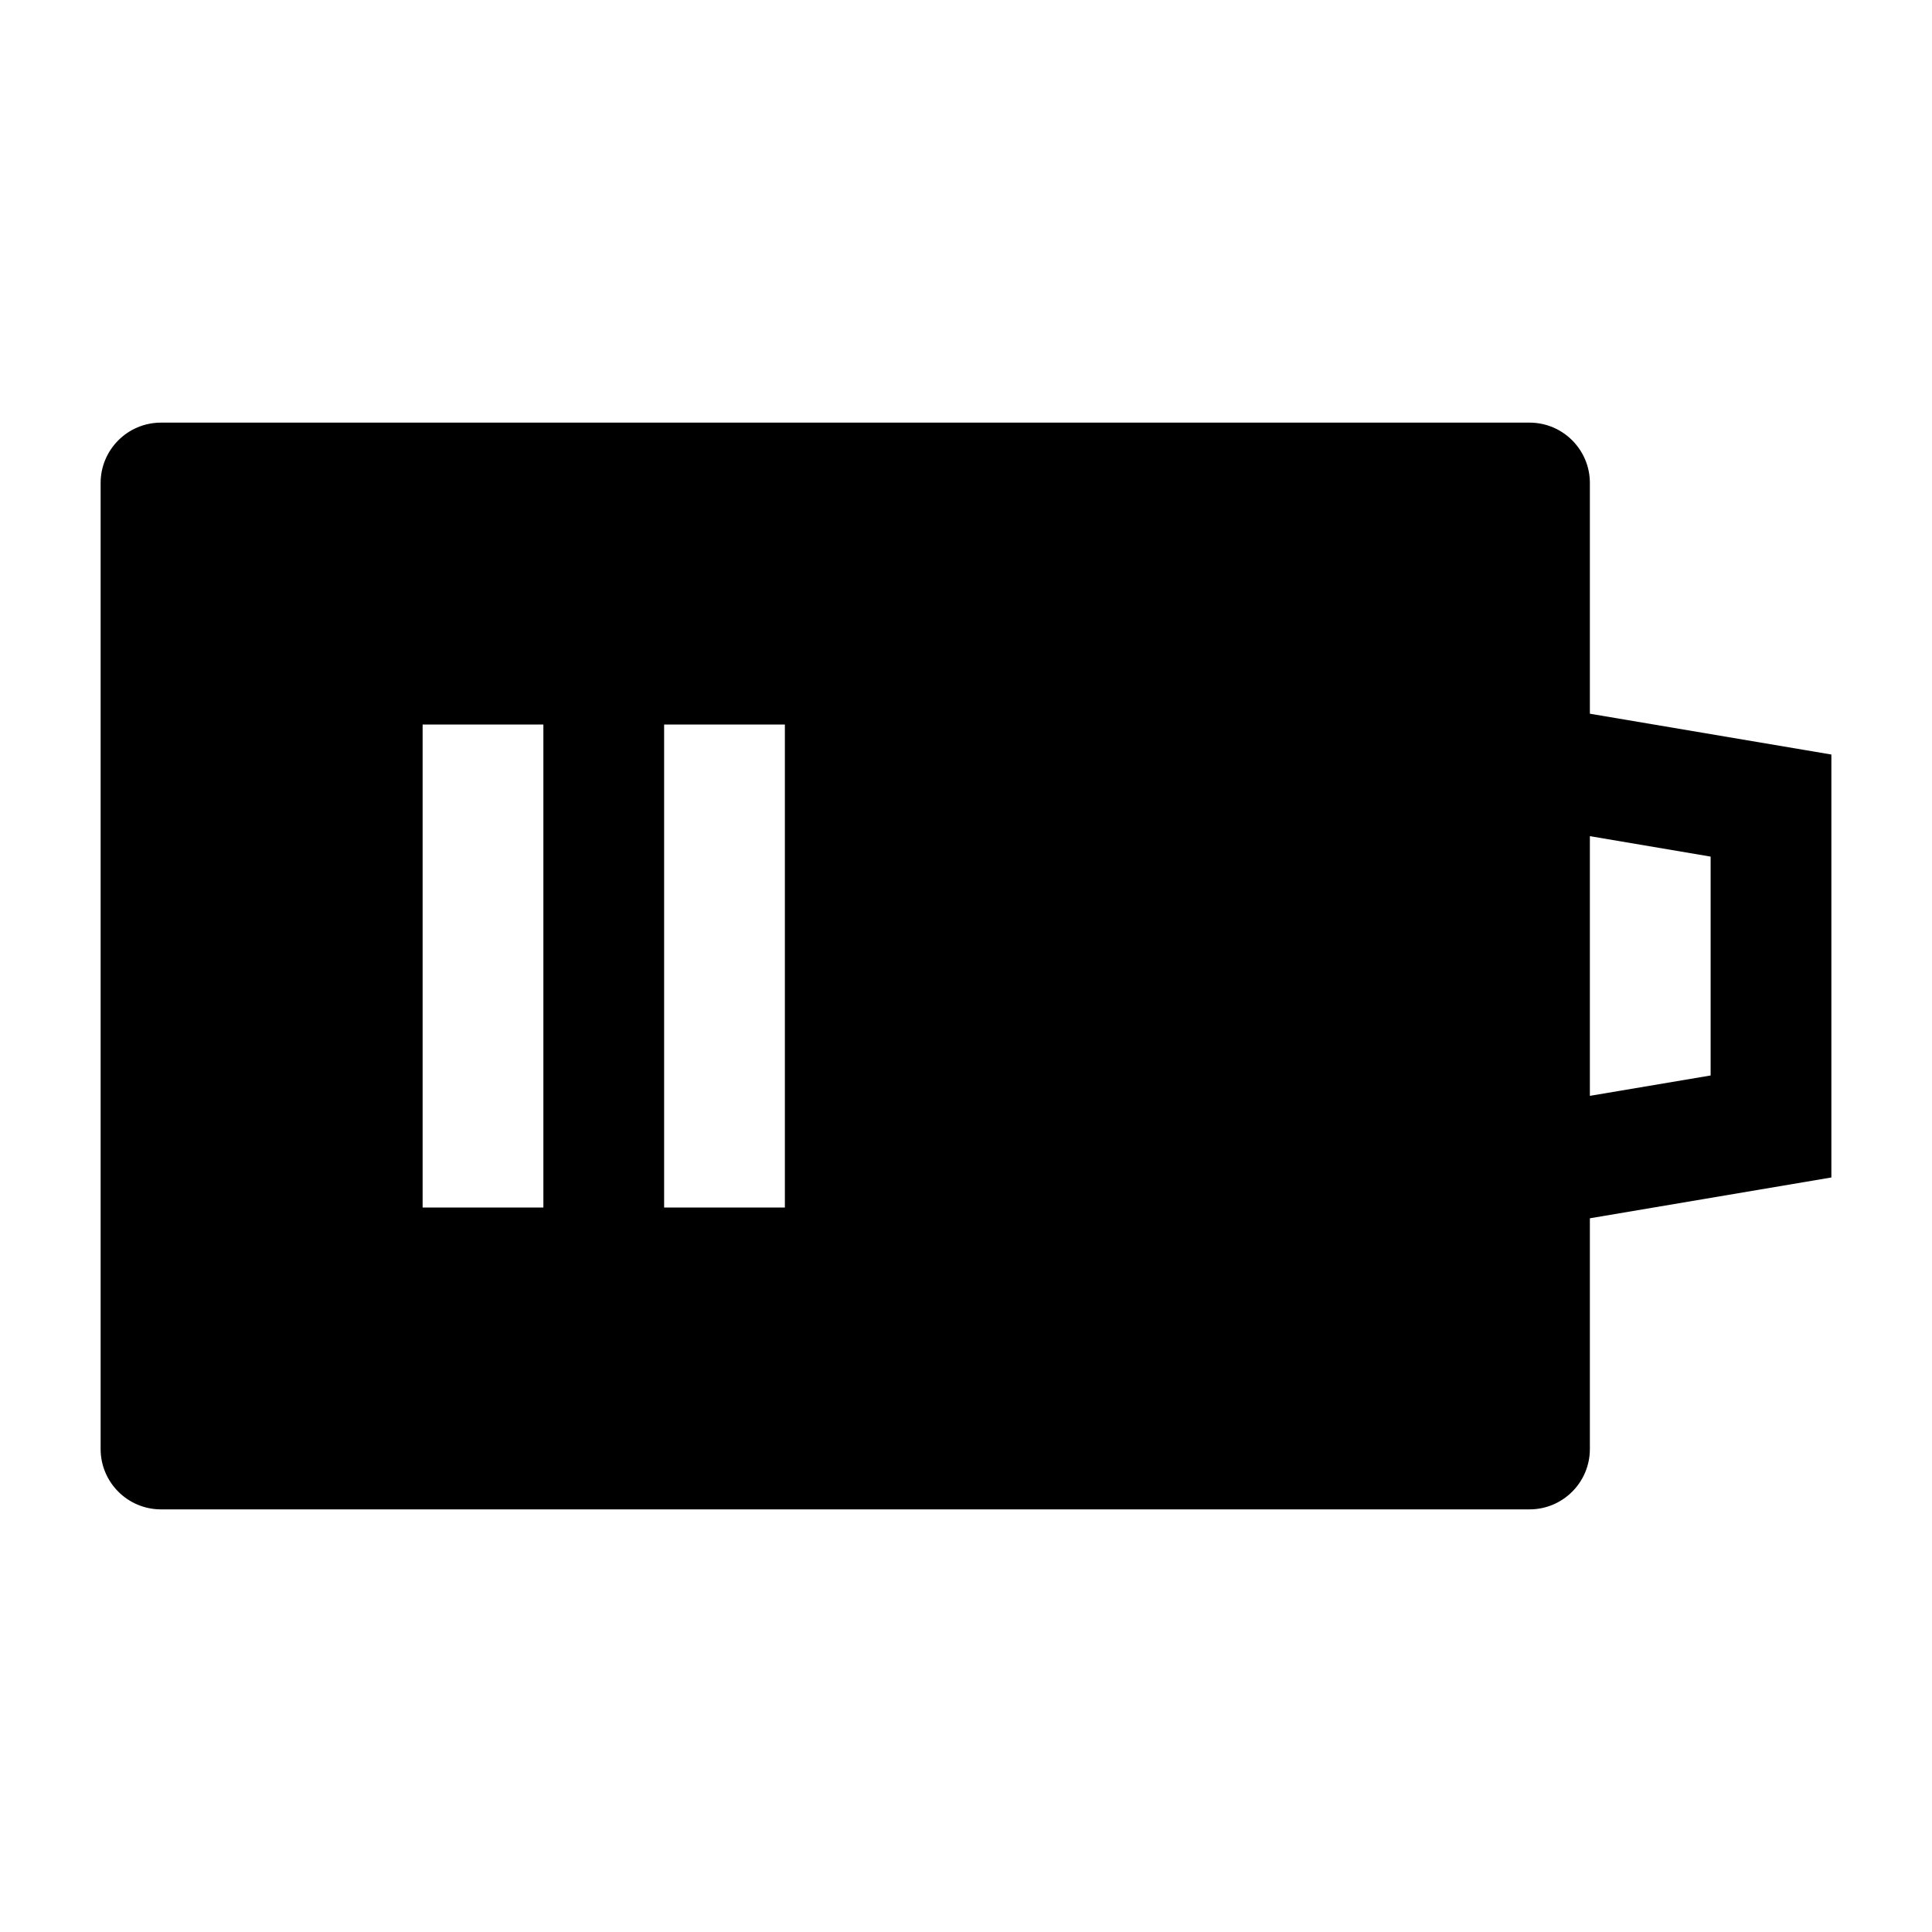 <svg width="24" height="24" viewBox="0 0 24 24" xmlns="http://www.w3.org/2000/svg">
    <path fill-rule="evenodd" clip-rule="evenodd" d="M2 5.25C1.586 5.25 1.25 5.586 1.25 6V18C1.25 18.414 1.586 18.75 2 18.75H19C19.414 18.75 19.75 18.414 19.75 18V15.134L22.75 14.627V9.373L19.75 8.866V6C19.75 5.586 19.414 5.25 19 5.25H2ZM19.75 10.387V13.613L21.25 13.36V10.641L19.75 10.387ZM5.25 15V9H6.75V15H5.25ZM8.25 9V15H9.75V9H8.25Z"/>
</svg>
